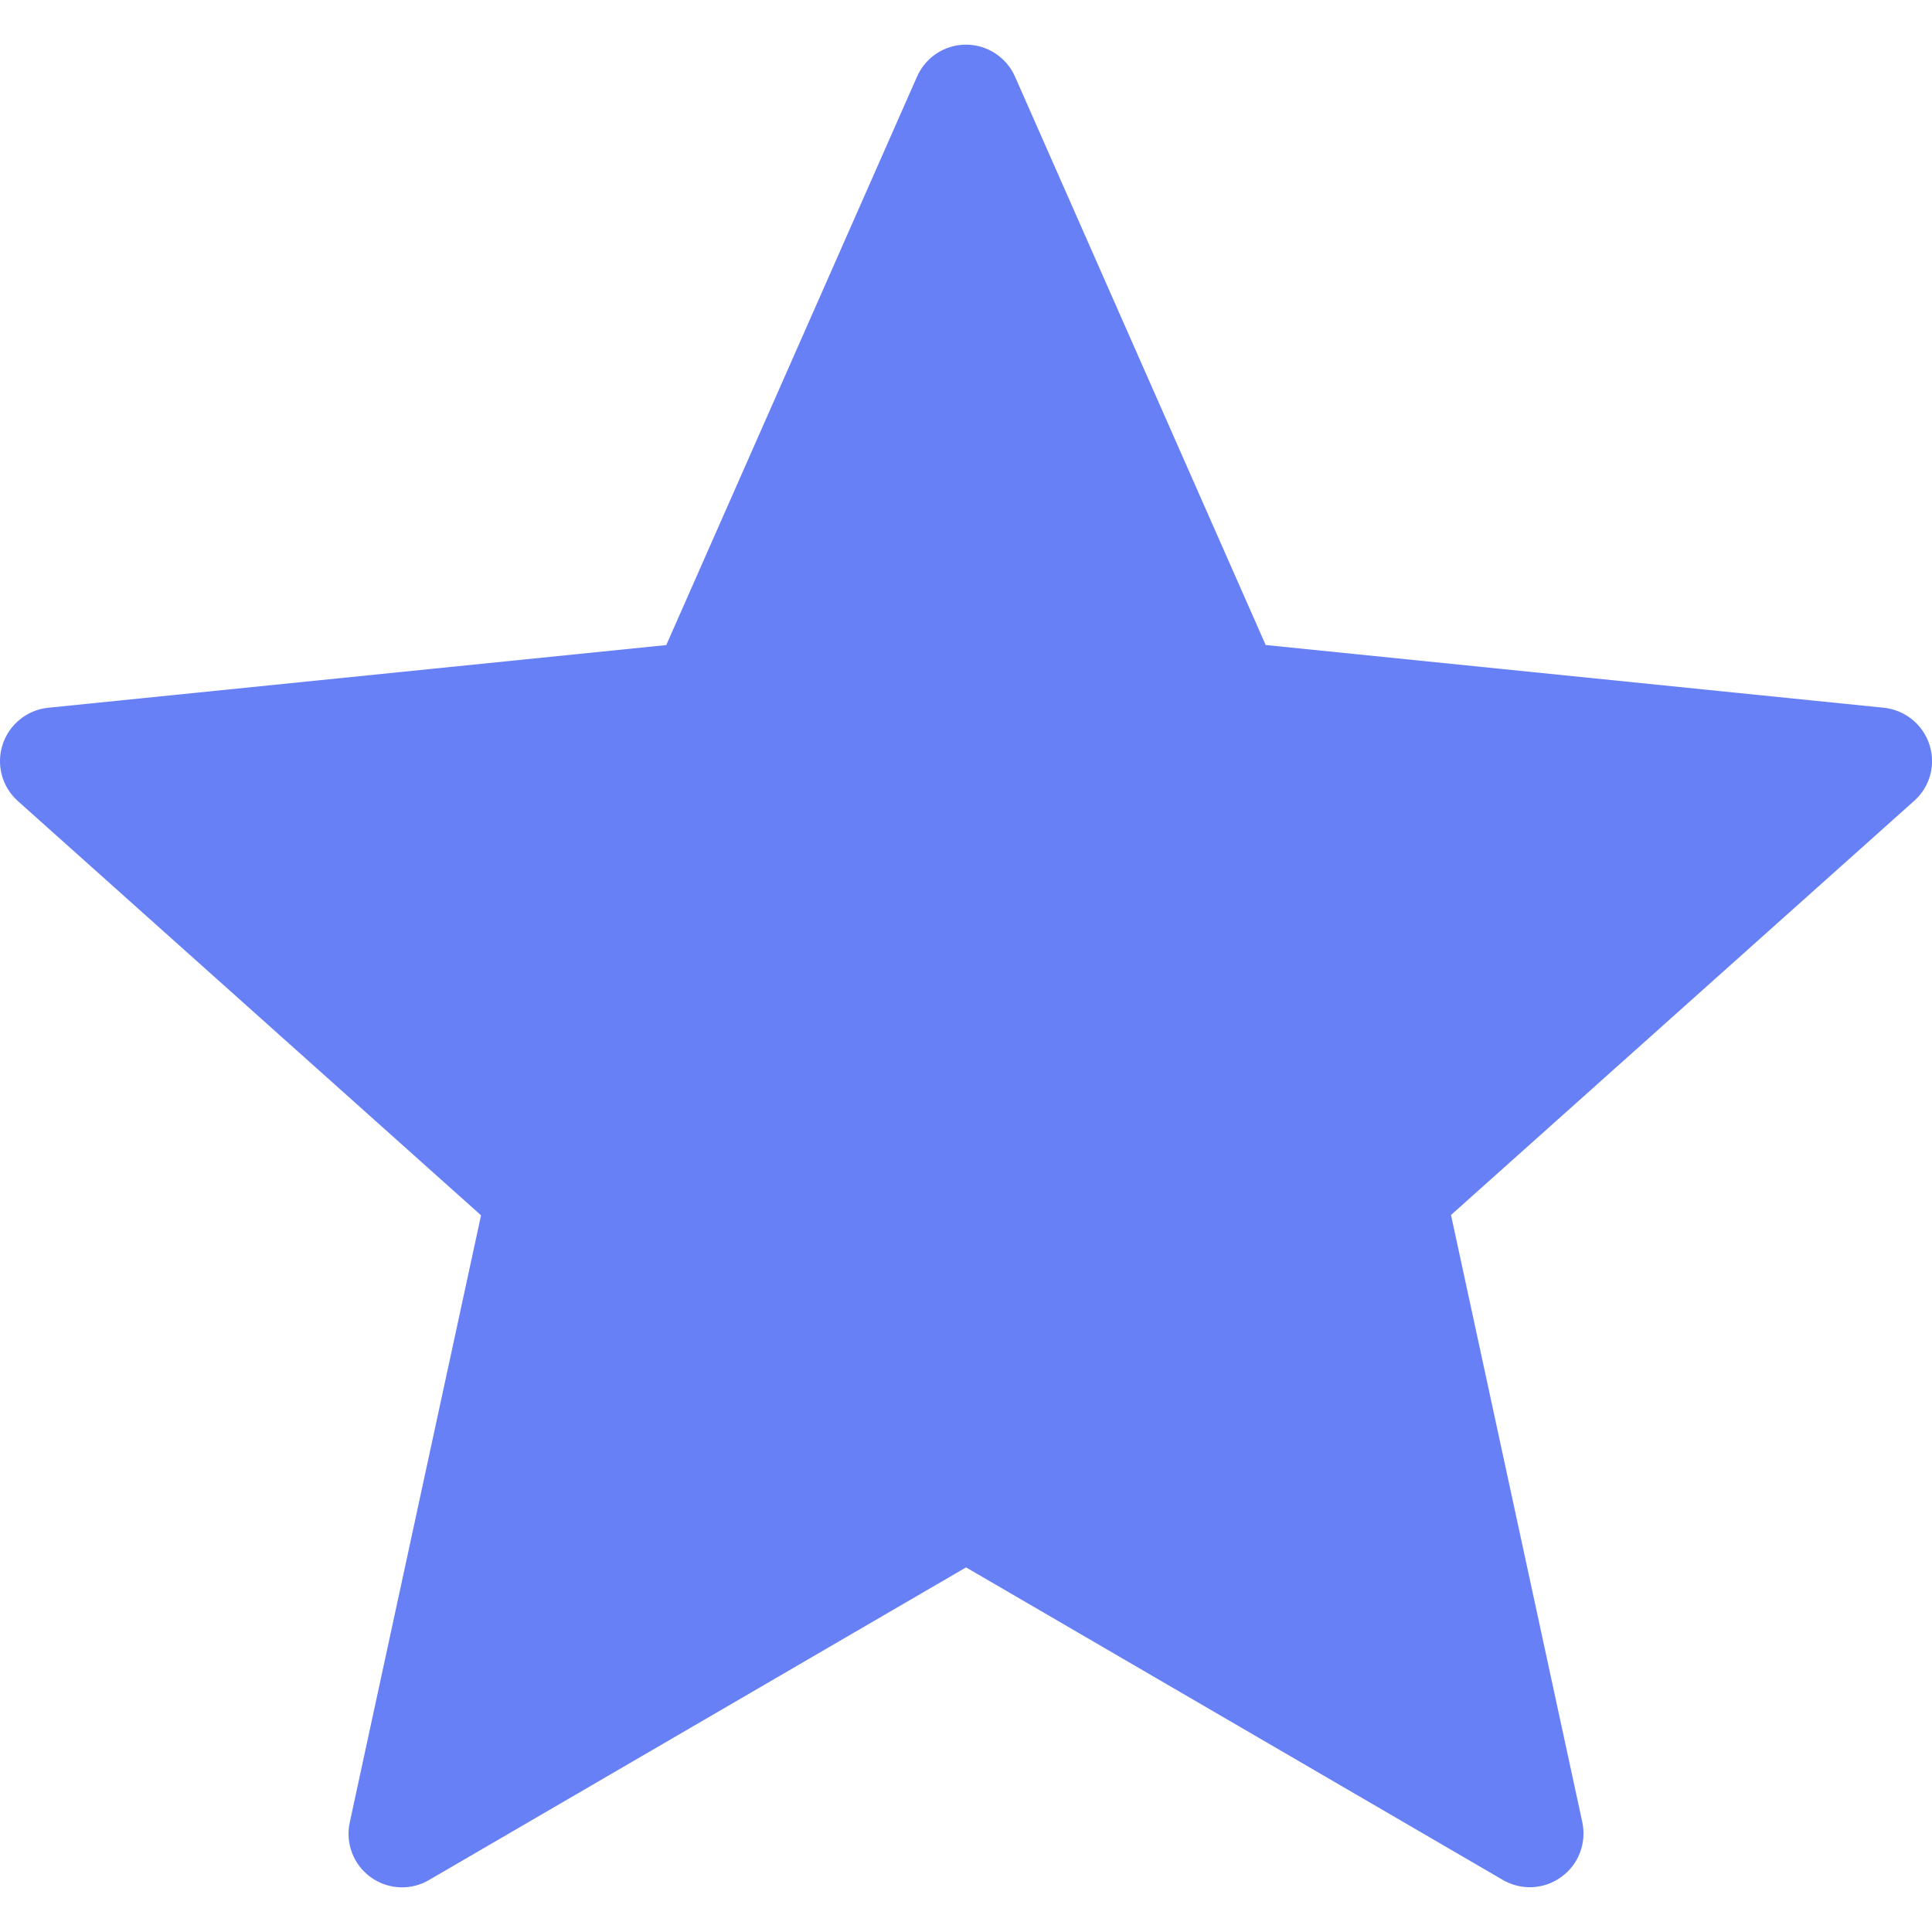 <svg xmlns="http://www.w3.org/2000/svg" xmlns:xlink="http://www.w3.org/1999/xlink" fill="#6880F6" version="1.1" id="Capa_1" width="800px" height="800px" viewBox="0 0 36.09 36.09">
	<path d="M36.042,13.909c-0.123-0.377-0.456-0.646-0.85-0.688l-11.549-1.172L18.96,1.43c-0.16-0.36-0.519-0.596-0.915-0.596   s-0.755,0.234-0.915,0.598L12.446,12.05L0.899,13.221c-0.394,0.04-0.728,0.312-0.85,0.688c-0.123,0.377-0.011,0.791,0.285,1.055   l8.652,7.738L6.533,34.045c-0.083,0.387,0.069,0.787,0.39,1.02c0.175,0.127,0.381,0.191,0.588,0.191   c0.173,0,0.347-0.045,0.503-0.137l10.032-5.84l10.03,5.84c0.342,0.197,0.77,0.178,1.091-0.059c0.32-0.229,0.474-0.633,0.391-1.02   l-2.453-11.344l8.653-7.737C36.052,14.699,36.165,14.285,36.042,13.909z"/>
</svg>